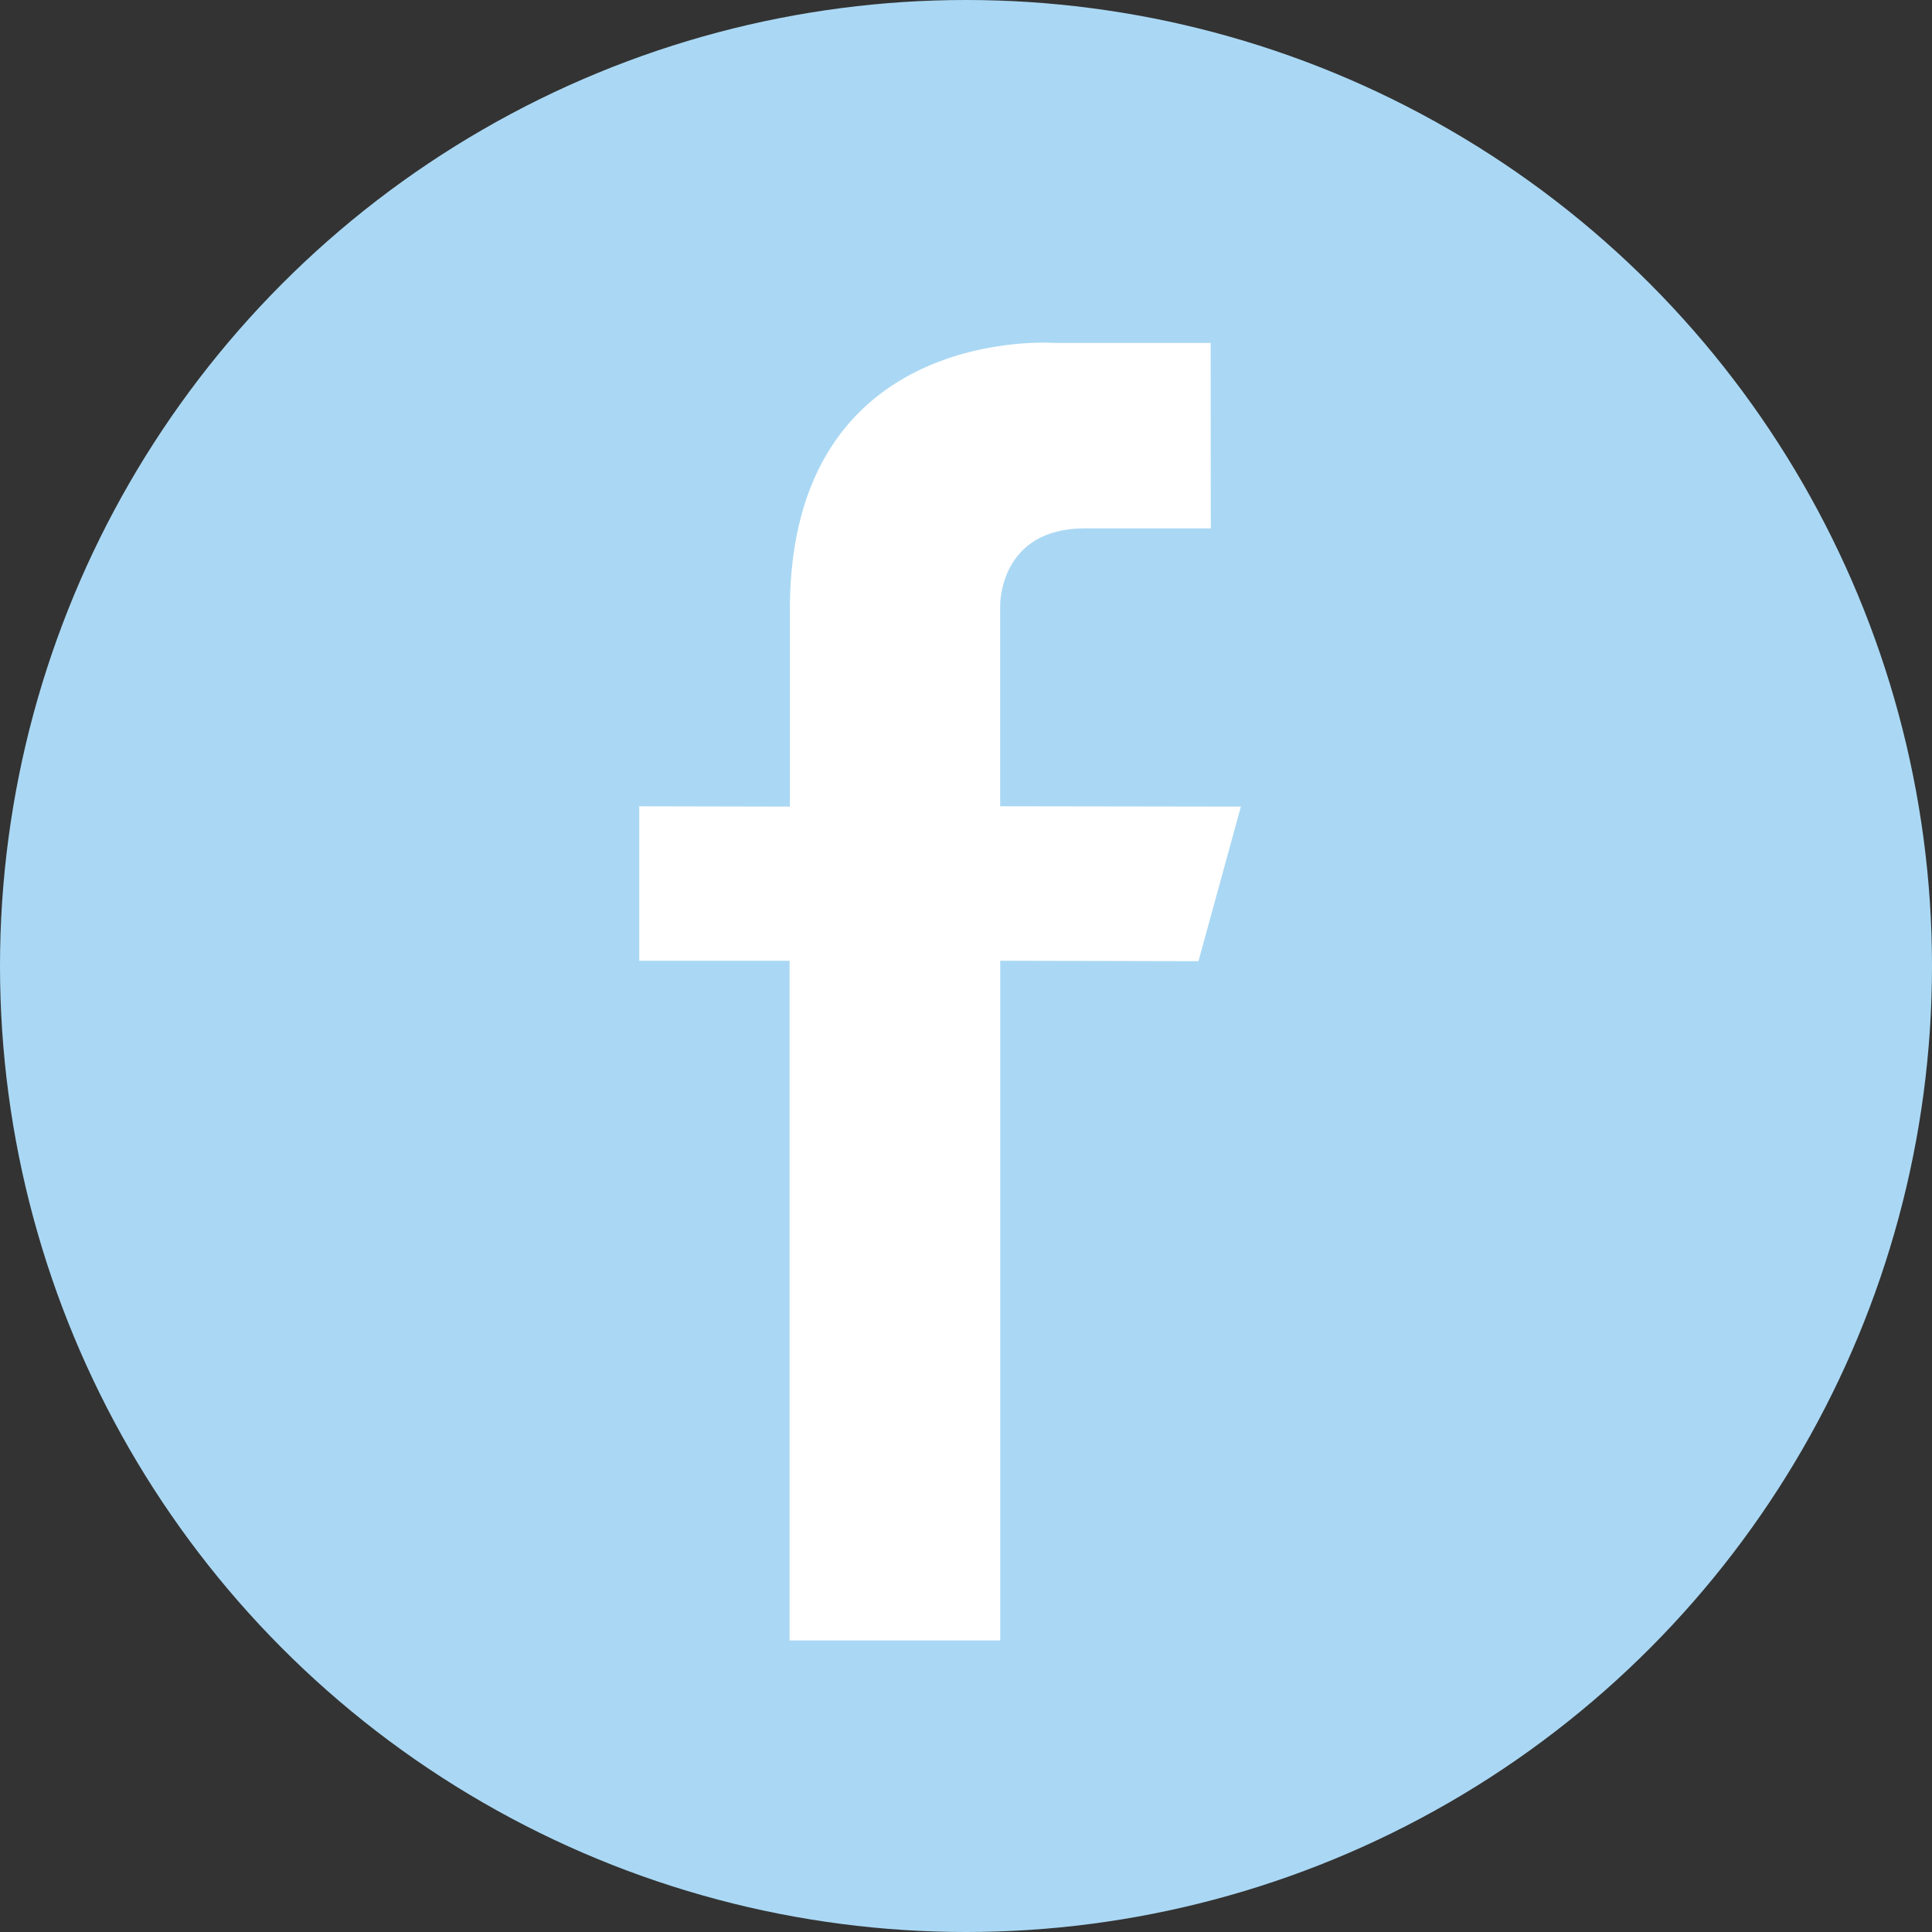 <svg xmlns="http://www.w3.org/2000/svg" viewBox="0 0 69 69"><rect x="0" y="0" width="69" height="69" fill="#333333" stroke="none"/><circle cx="34.5" cy="34.5" r="34.5" fill-rule="evenodd" clip-rule="evenodd" fill="#aad8f4"/><path d="M35.72 28.795v-7.172s-.045-2.753 3.022-2.753h4.5l-.004-6.622h-5.564s-9.464-.727-9.464 9.52v7.04l-5.38-.012v5.517h5.37v24.275h7.522V34.312l7.08.016 1.515-5.52-8.597-.013z" fill-rule="evenodd" clip-rule="evenodd" fill="#FFF"/></svg>
